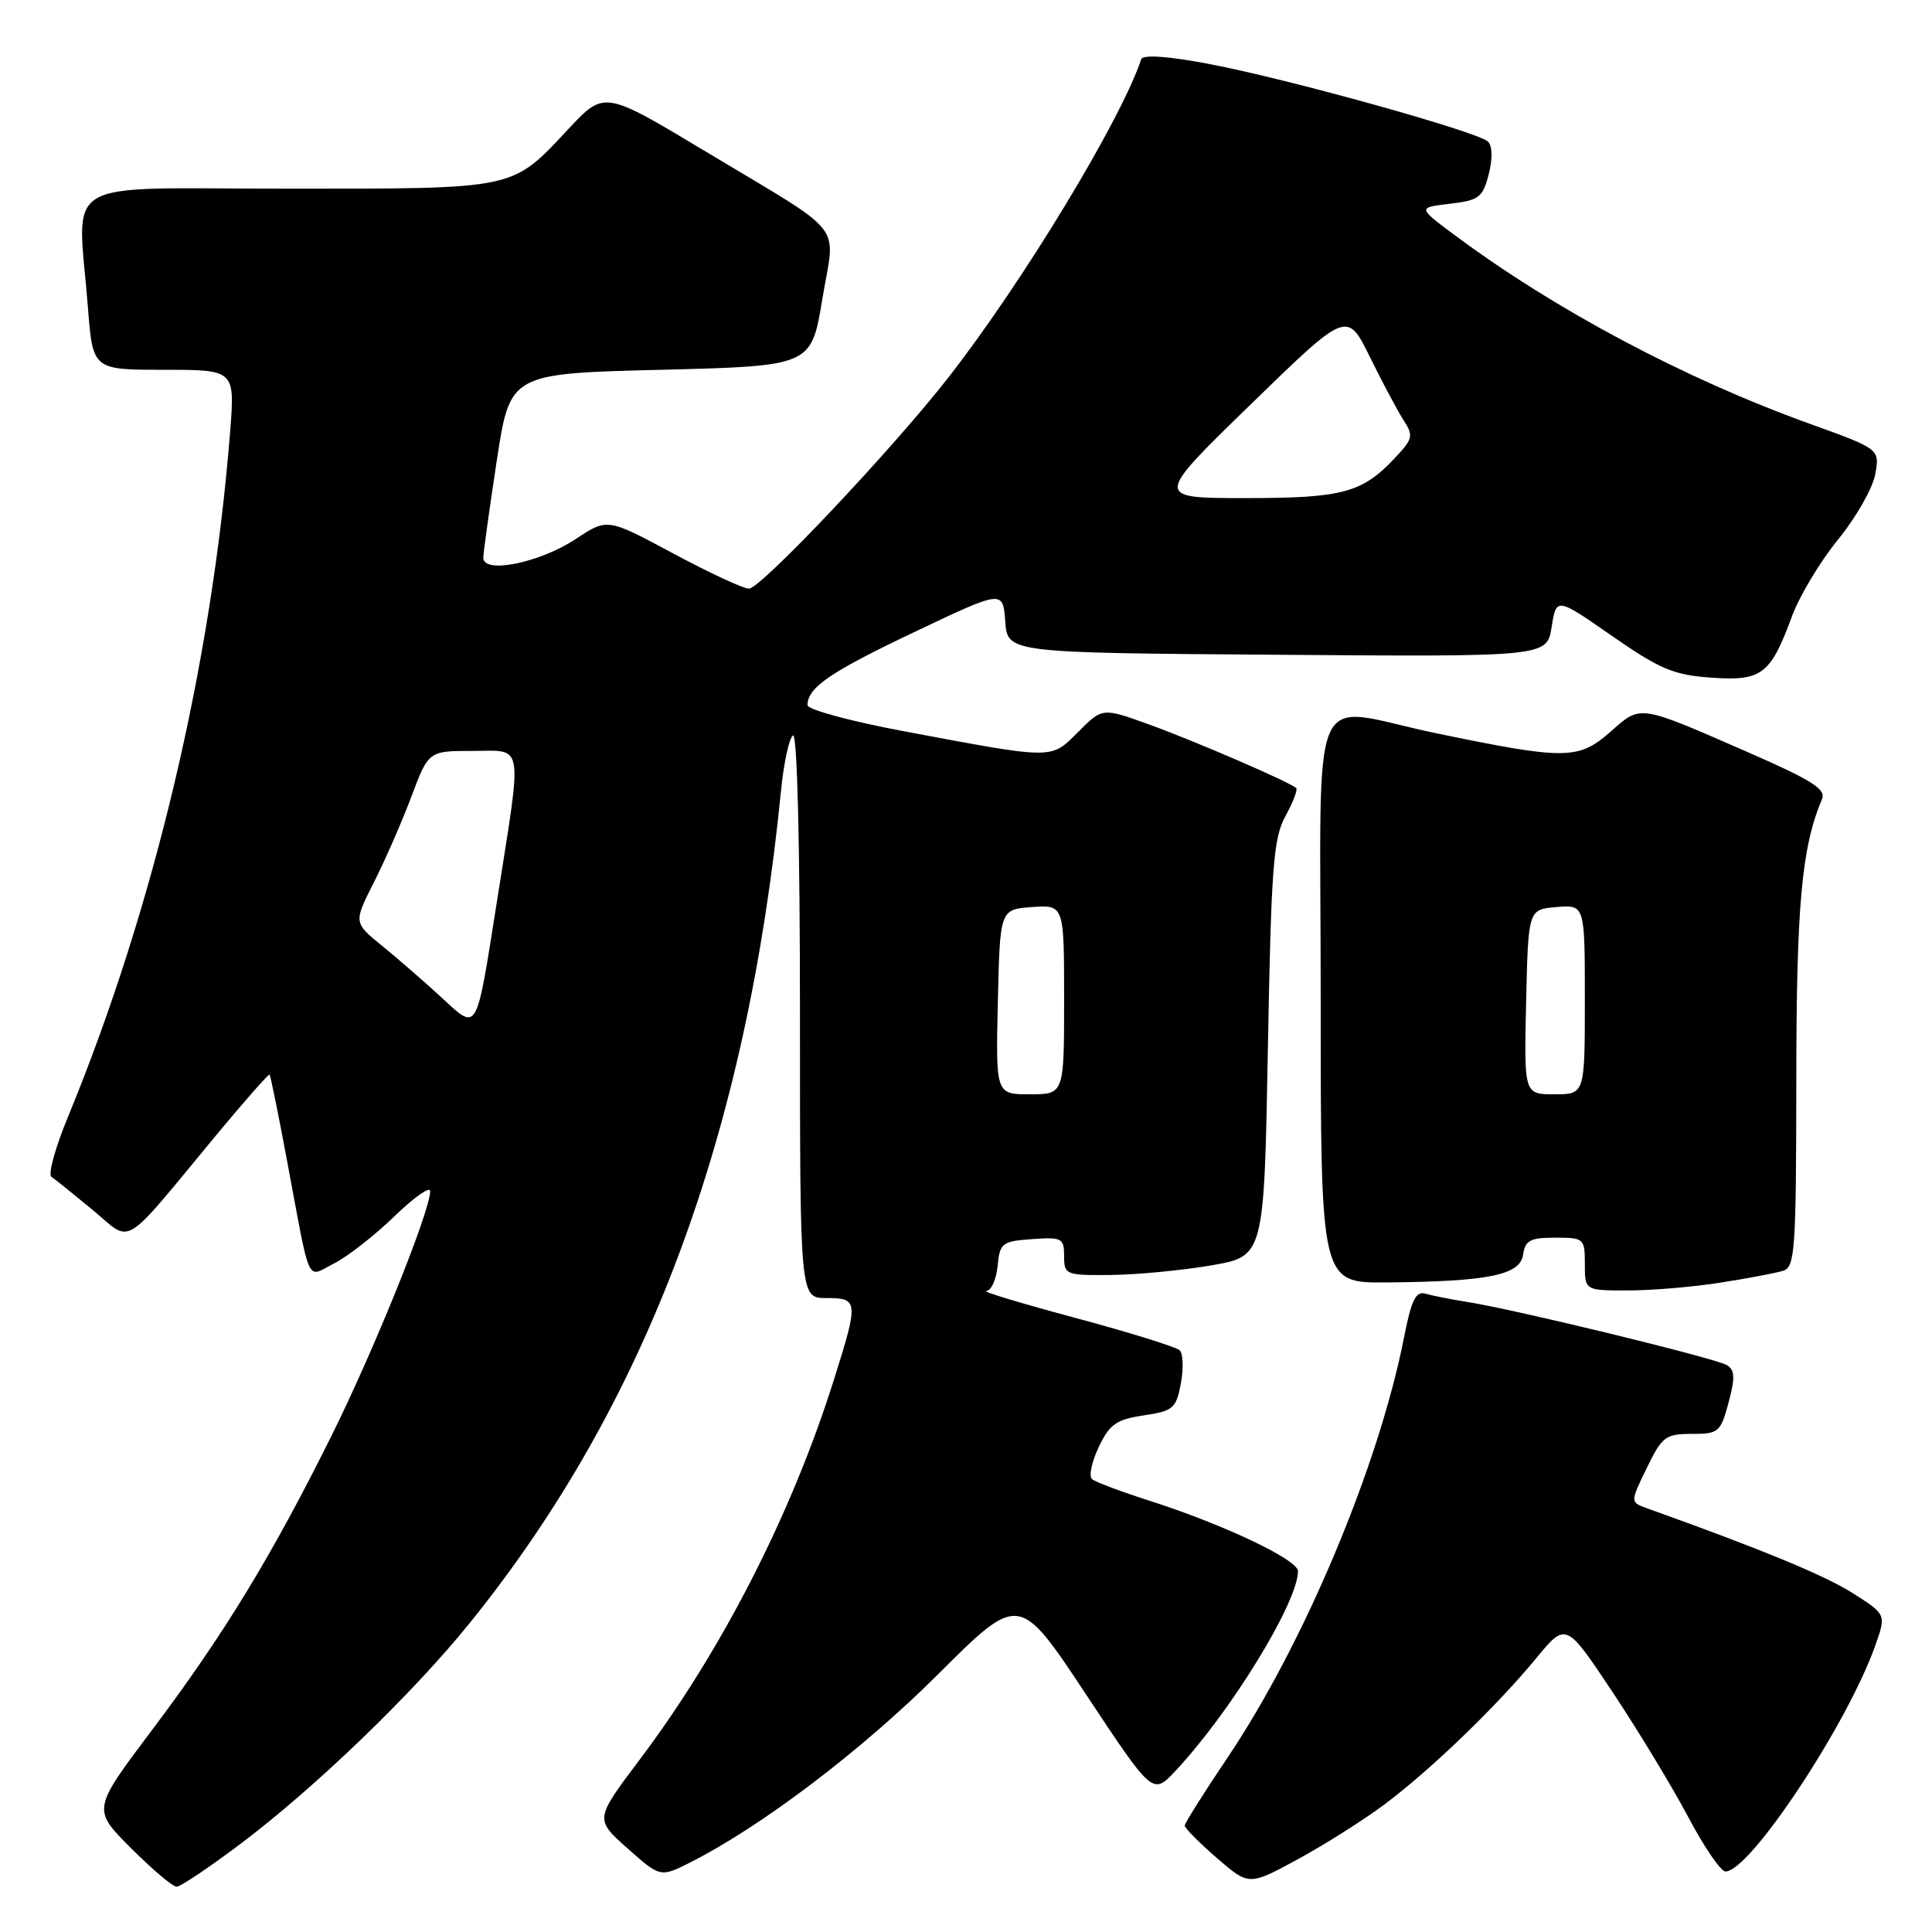 <?xml version="1.0" encoding="UTF-8" standalone="no"?>
<!DOCTYPE svg PUBLIC "-//W3C//DTD SVG 1.1//EN" "http://www.w3.org/Graphics/SVG/1.1/DTD/svg11.dtd" >
<svg xmlns="http://www.w3.org/2000/svg" xmlns:xlink="http://www.w3.org/1999/xlink" version="1.1" viewBox="0 0 256 256">
 <g >
 <path fill="currentColor"
d=" M 31.88 244.31 C 41.76 236.87 54.72 224.39 62.29 215.00 C 85.71 185.97 98.95 150.55 103.49 104.76 C 103.86 101.05 104.57 97.76 105.08 97.45 C 105.63 97.11 106.00 111.79 106.00 134.44 C 106.00 172.00 106.00 172.00 109.50 172.00 C 113.76 172.00 113.80 172.38 110.44 183.00 C 104.83 200.75 95.61 218.76 84.74 233.19 C 78.81 241.06 78.81 241.06 83.15 244.92 C 87.50 248.78 87.50 248.78 91.50 246.76 C 100.95 241.98 114.21 231.91 124.27 221.88 C 135.04 211.13 135.04 211.13 143.89 224.50 C 152.74 237.86 152.74 237.86 155.73 234.68 C 163.04 226.89 171.96 212.36 171.99 208.19 C 172.00 206.67 162.10 201.98 152.27 198.84 C 148.55 197.65 145.14 196.37 144.70 195.99 C 144.25 195.60 144.66 193.69 145.59 191.74 C 147.03 188.71 147.91 188.09 151.54 187.55 C 155.46 186.96 155.85 186.63 156.47 183.32 C 156.84 181.35 156.77 179.37 156.32 178.93 C 155.87 178.48 149.65 176.55 142.50 174.63 C 135.35 172.71 130.03 171.11 130.69 171.07 C 131.34 171.03 132.01 169.54 132.19 167.75 C 132.48 164.70 132.76 164.48 136.75 164.19 C 140.72 163.91 141.00 164.05 141.00 166.44 C 141.00 168.92 141.20 169.00 147.25 168.94 C 150.69 168.90 156.65 168.33 160.50 167.67 C 167.50 166.46 167.50 166.46 168.00 138.98 C 168.44 114.87 168.72 111.09 170.32 108.16 C 171.33 106.32 171.97 104.64 171.76 104.43 C 171.00 103.67 158.36 98.20 152.29 96.01 C 146.08 93.76 146.08 93.76 142.88 96.97 C 139.19 100.66 139.87 100.66 119.75 96.89 C 112.74 95.58 107.00 94.02 107.00 93.44 C 107.00 91.10 110.02 89.04 121.20 83.73 C 132.89 78.17 132.89 78.17 133.20 82.33 C 133.50 86.50 133.50 86.50 169.24 86.76 C 204.97 87.03 204.97 87.03 205.60 83.08 C 206.23 79.14 206.23 79.14 213.59 84.26 C 219.94 88.67 221.73 89.43 226.72 89.79 C 233.45 90.27 234.59 89.41 237.46 81.63 C 238.45 78.95 241.19 74.38 243.57 71.47 C 245.94 68.56 248.15 64.68 248.48 62.84 C 249.08 59.50 249.08 59.50 239.79 56.15 C 223.15 50.15 206.01 41.03 192.68 31.10 C 187.85 27.50 187.85 27.50 192.12 27.00 C 195.97 26.55 196.47 26.17 197.26 23.11 C 197.79 21.05 197.75 19.35 197.17 18.77 C 195.87 17.47 170.44 10.39 160.02 8.44 C 154.65 7.43 151.43 7.22 151.22 7.85 C 148.52 15.93 135.59 37.29 125.68 50.00 C 118.30 59.47 100.81 78.00 99.24 78.00 C 98.50 78.00 93.98 75.90 89.19 73.33 C 80.48 68.65 80.48 68.65 76.31 71.41 C 71.51 74.59 63.98 76.11 64.04 73.88 C 64.06 73.12 64.87 67.33 65.83 61.00 C 67.59 49.50 67.59 49.50 87.54 49.00 C 107.50 48.50 107.50 48.50 108.96 39.64 C 110.68 29.21 112.51 31.51 93.29 19.95 C 80.07 12.01 80.07 12.01 75.32 17.09 C 67.74 25.19 68.65 25.00 38.05 25.00 C 7.28 25.00 10.29 23.20 11.65 40.75 C 12.30 49.00 12.30 49.00 21.72 49.00 C 31.14 49.00 31.14 49.00 30.49 57.25 C 28.05 88.07 20.41 120.33 8.98 148.06 C 7.32 152.07 6.35 155.62 6.81 155.93 C 7.28 156.24 9.74 158.23 12.30 160.34 C 17.62 164.76 15.90 165.81 28.72 150.33 C 32.45 145.84 35.60 142.26 35.72 142.39 C 35.84 142.51 36.87 147.54 37.99 153.56 C 41.23 170.87 40.52 169.29 44.27 167.41 C 46.05 166.51 49.64 163.71 52.25 161.18 C 54.86 158.65 57.00 157.14 57.00 157.83 C 57.00 160.50 49.51 179.05 43.80 190.50 C 35.91 206.35 29.57 216.73 20.06 229.35 C 12.23 239.76 12.23 239.76 17.35 244.88 C 20.17 247.70 22.89 250.00 23.40 250.00 C 23.91 250.00 27.73 247.44 31.88 244.31 Z  M 183.50 239.06 C 189.63 234.46 198.29 226.11 203.56 219.72 C 207.50 214.94 207.50 214.94 213.68 224.22 C 217.07 229.32 221.57 236.75 223.68 240.73 C 225.78 244.71 228.01 247.97 228.63 247.98 C 231.84 248.03 244.80 228.48 248.49 218.02 C 249.94 213.92 249.94 213.92 245.48 211.09 C 241.78 208.74 233.30 205.24 218.25 199.86 C 216.00 199.05 216.00 199.05 218.20 194.53 C 220.23 190.35 220.69 190.00 224.16 190.00 C 227.73 190.00 227.98 189.78 229.04 185.86 C 229.93 182.56 229.88 181.55 228.83 180.89 C 227.37 179.99 200.90 173.54 194.50 172.53 C 192.30 172.18 189.77 171.68 188.88 171.42 C 187.60 171.05 187.02 172.24 186.04 177.22 C 182.68 194.28 172.78 217.85 162.65 232.90 C 159.54 237.52 156.99 241.57 156.98 241.90 C 156.98 242.23 158.89 244.16 161.23 246.19 C 165.50 249.88 165.50 249.88 172.00 246.34 C 175.57 244.40 180.75 241.12 183.50 239.06 Z  M 228.00 169.95 C 231.57 169.39 235.29 168.69 236.25 168.39 C 237.85 167.91 238.00 165.81 238.02 143.18 C 238.03 119.87 238.73 112.25 241.43 105.88 C 241.98 104.58 240.08 103.38 231.81 99.76 C 216.89 93.25 217.51 93.35 213.34 97.01 C 209.14 100.69 207.38 100.70 190.21 97.14 C 173.06 93.57 175.00 89.05 175.00 132.50 C 175.00 170.00 175.00 170.00 183.75 169.93 C 197.22 169.81 201.44 168.95 201.82 166.25 C 202.09 164.35 202.75 164.00 206.07 164.00 C 209.89 164.00 210.00 164.09 210.00 167.50 C 210.00 171.00 210.00 171.00 215.75 170.99 C 218.91 170.99 224.43 170.52 228.00 169.95 Z  M 132.22 132.75 C 132.50 120.50 132.50 120.50 136.75 120.19 C 141.00 119.89 141.00 119.89 141.00 132.44 C 141.00 145.00 141.00 145.00 136.47 145.00 C 131.94 145.00 131.94 145.00 132.22 132.75 Z  M 58.50 132.17 C 56.30 130.14 52.78 127.08 50.67 125.36 C 46.84 122.25 46.84 122.25 49.55 116.90 C 51.04 113.96 53.28 108.84 54.52 105.53 C 56.79 99.50 56.79 99.50 62.65 99.50 C 69.50 99.50 69.24 97.92 65.85 119.42 C 63.05 137.15 63.35 136.64 58.50 132.17 Z  M 165.73 53.58 C 178.50 41.16 178.50 41.16 181.53 47.33 C 183.20 50.72 185.21 54.49 186.00 55.71 C 187.30 57.71 187.20 58.16 184.96 60.55 C 180.52 65.31 178.00 66.00 165.03 66.00 C 152.95 66.00 152.95 66.00 165.73 53.58 Z  M 202.22 132.75 C 202.50 120.50 202.50 120.50 206.25 120.19 C 210.00 119.88 210.00 119.88 210.00 132.44 C 210.00 145.00 210.00 145.00 205.97 145.00 C 201.94 145.00 201.94 145.00 202.22 132.75 Z "/>
</g>
</svg>